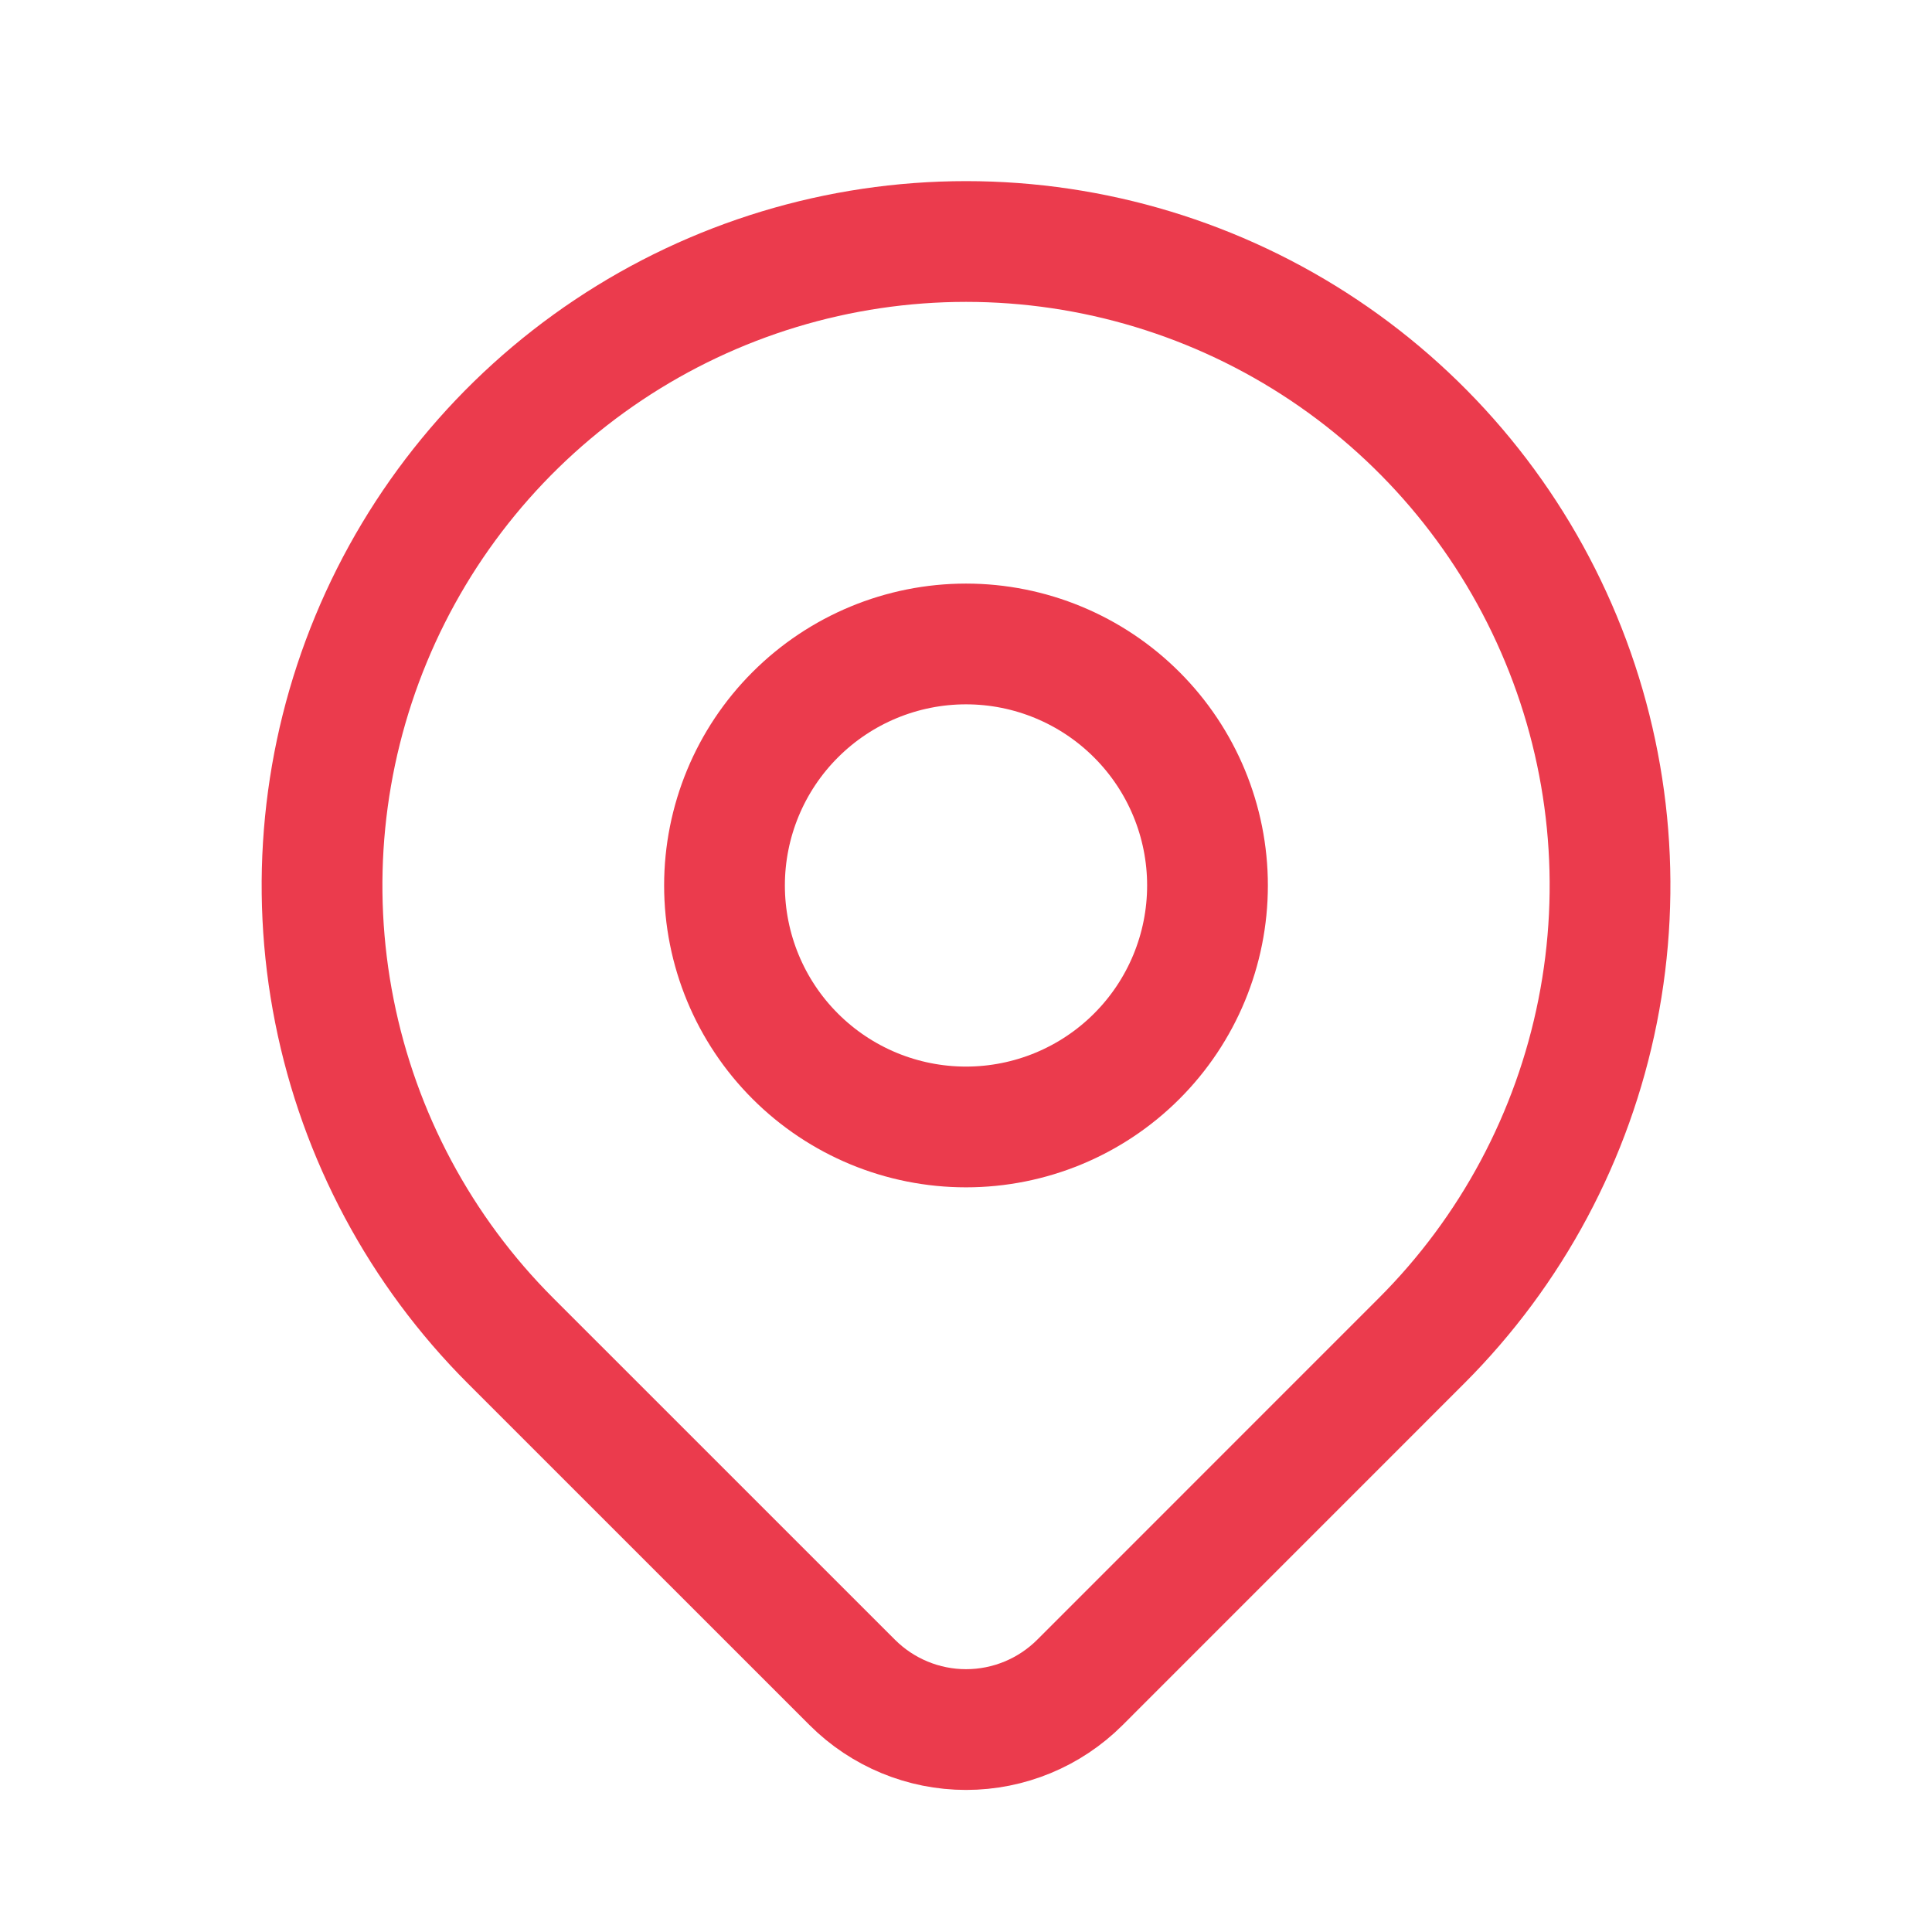 <svg viewBox="0 0 32 32" fill="none" xmlns="http://www.w3.org/2000/svg">
<g clip-path="url(#clip0_2_913)">
<path d="M12 14.666C12 15.727 12.421 16.745 13.172 17.495C13.922 18.245 14.939 18.666 16 18.666C17.061 18.666 18.078 18.245 18.828 17.495C19.579 16.745 20 15.727 20 14.666C20 13.606 19.579 12.588 18.828 11.838C18.078 11.088 17.061 10.666 16 10.666C14.939 10.666 13.922 11.088 13.172 11.838C12.421 12.588 12 13.606 12 14.666Z" stroke="#EB3B4D" stroke-width="2" stroke-linecap="round" stroke-linejoin="round"/>
<path d="M23.543 22.209L17.886 27.867C17.386 28.366 16.708 28.647 16.001 28.647C15.294 28.647 14.617 28.366 14.117 27.867L8.458 22.209C6.966 20.718 5.95 18.817 5.539 16.748C5.127 14.679 5.339 12.534 6.146 10.585C6.953 8.636 8.321 6.97 10.075 5.798C11.829 4.626 13.891 4 16.001 4C18.11 4 20.173 4.626 21.927 5.798C23.681 6.97 25.048 8.636 25.855 10.585C26.663 12.534 26.874 14.679 26.462 16.748C26.051 18.817 25.035 20.718 23.543 22.209Z" stroke="#EB3B4D" stroke-width="2" stroke-linecap="round" stroke-linejoin="round"/>
</g>
<defs>
<clipPath id="clip0_2_913">
<rect width="32" height="32" fill="white"/>
</clipPath>
</defs>
</svg>
